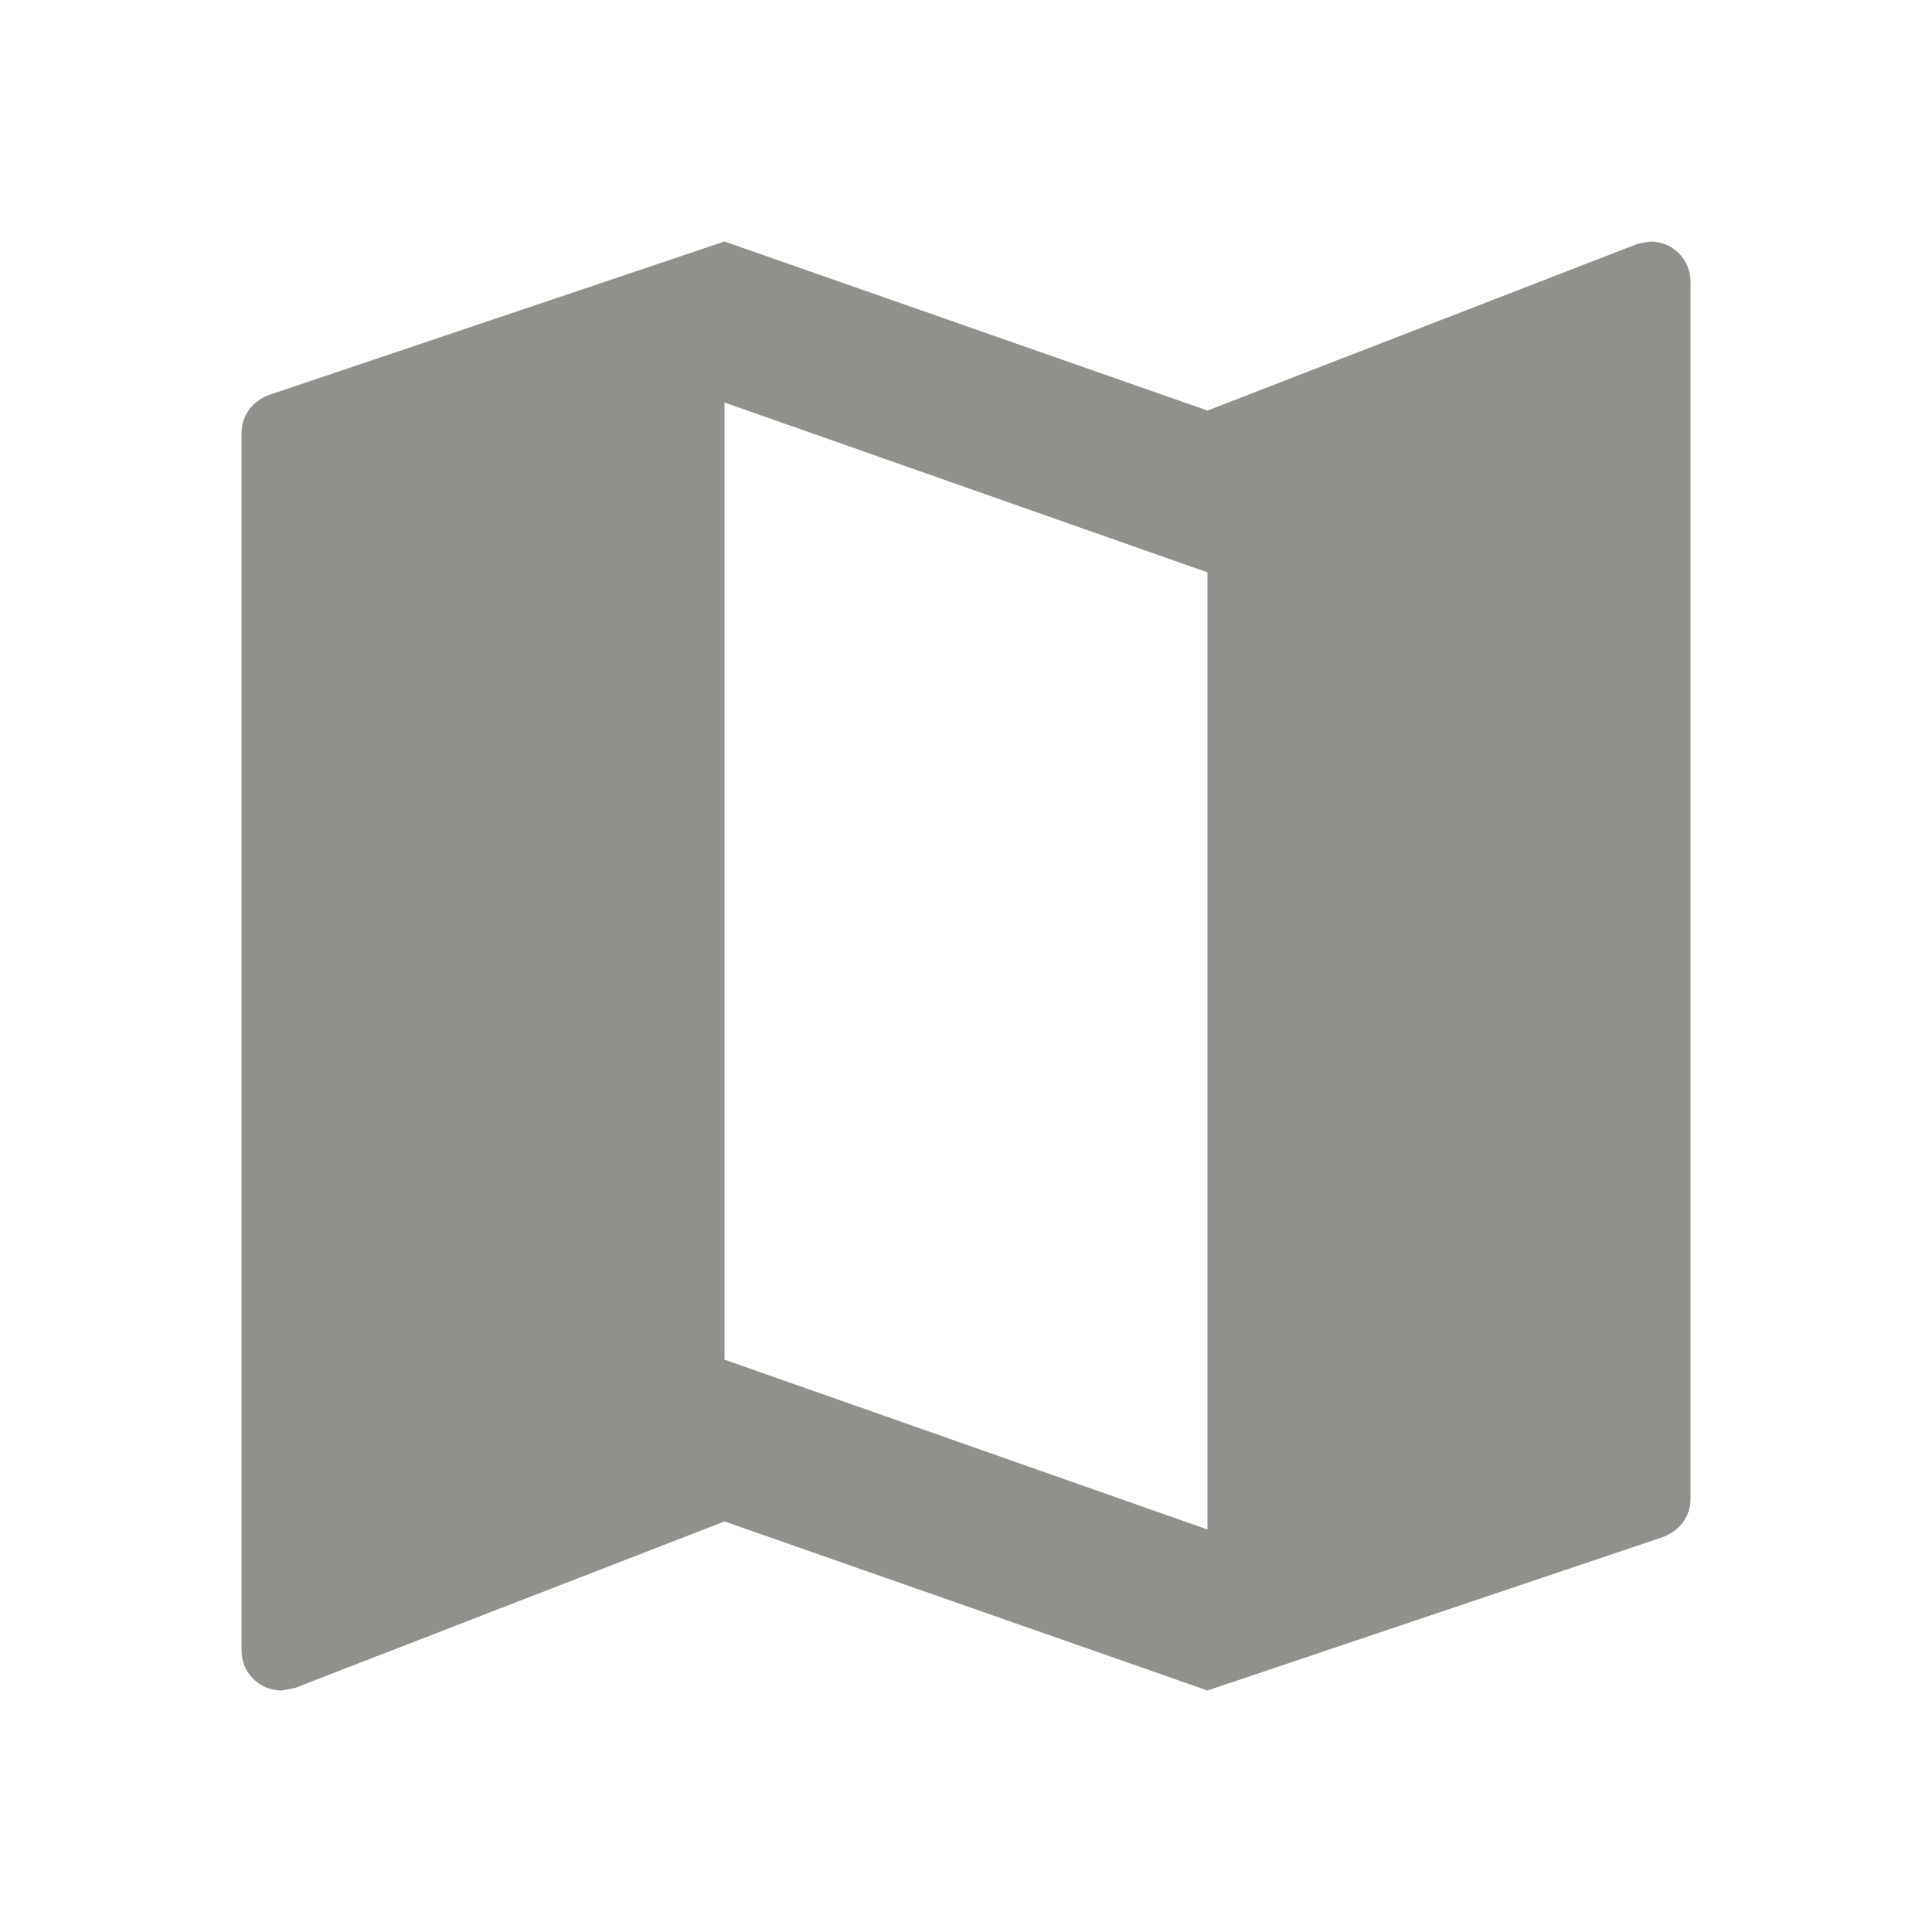 <!-- Generated by IcoMoon.io -->
<svg version="1.1" xmlns="http://www.w3.org/2000/svg" width="280" height="280" viewBox="0 0 280 280">
<title>mt-map</title>
<path fill="#91908d" d="M239.167 35l-1.867 0.35-62.3 24.15-70-24.5-65.8 22.167c-2.45 0.817-4.2 2.917-4.2 5.6v176.4c0 3.267 2.567 5.833 5.833 5.833l1.867-0.35 62.3-24.15 70 24.5 65.8-22.167c2.45-0.817 4.2-2.917 4.2-5.6v-176.4c0-3.267-2.567-5.833-5.833-5.833v0zM175 221.667l-70-24.617v-138.717l70 24.617v138.717z"></path>
</svg>
